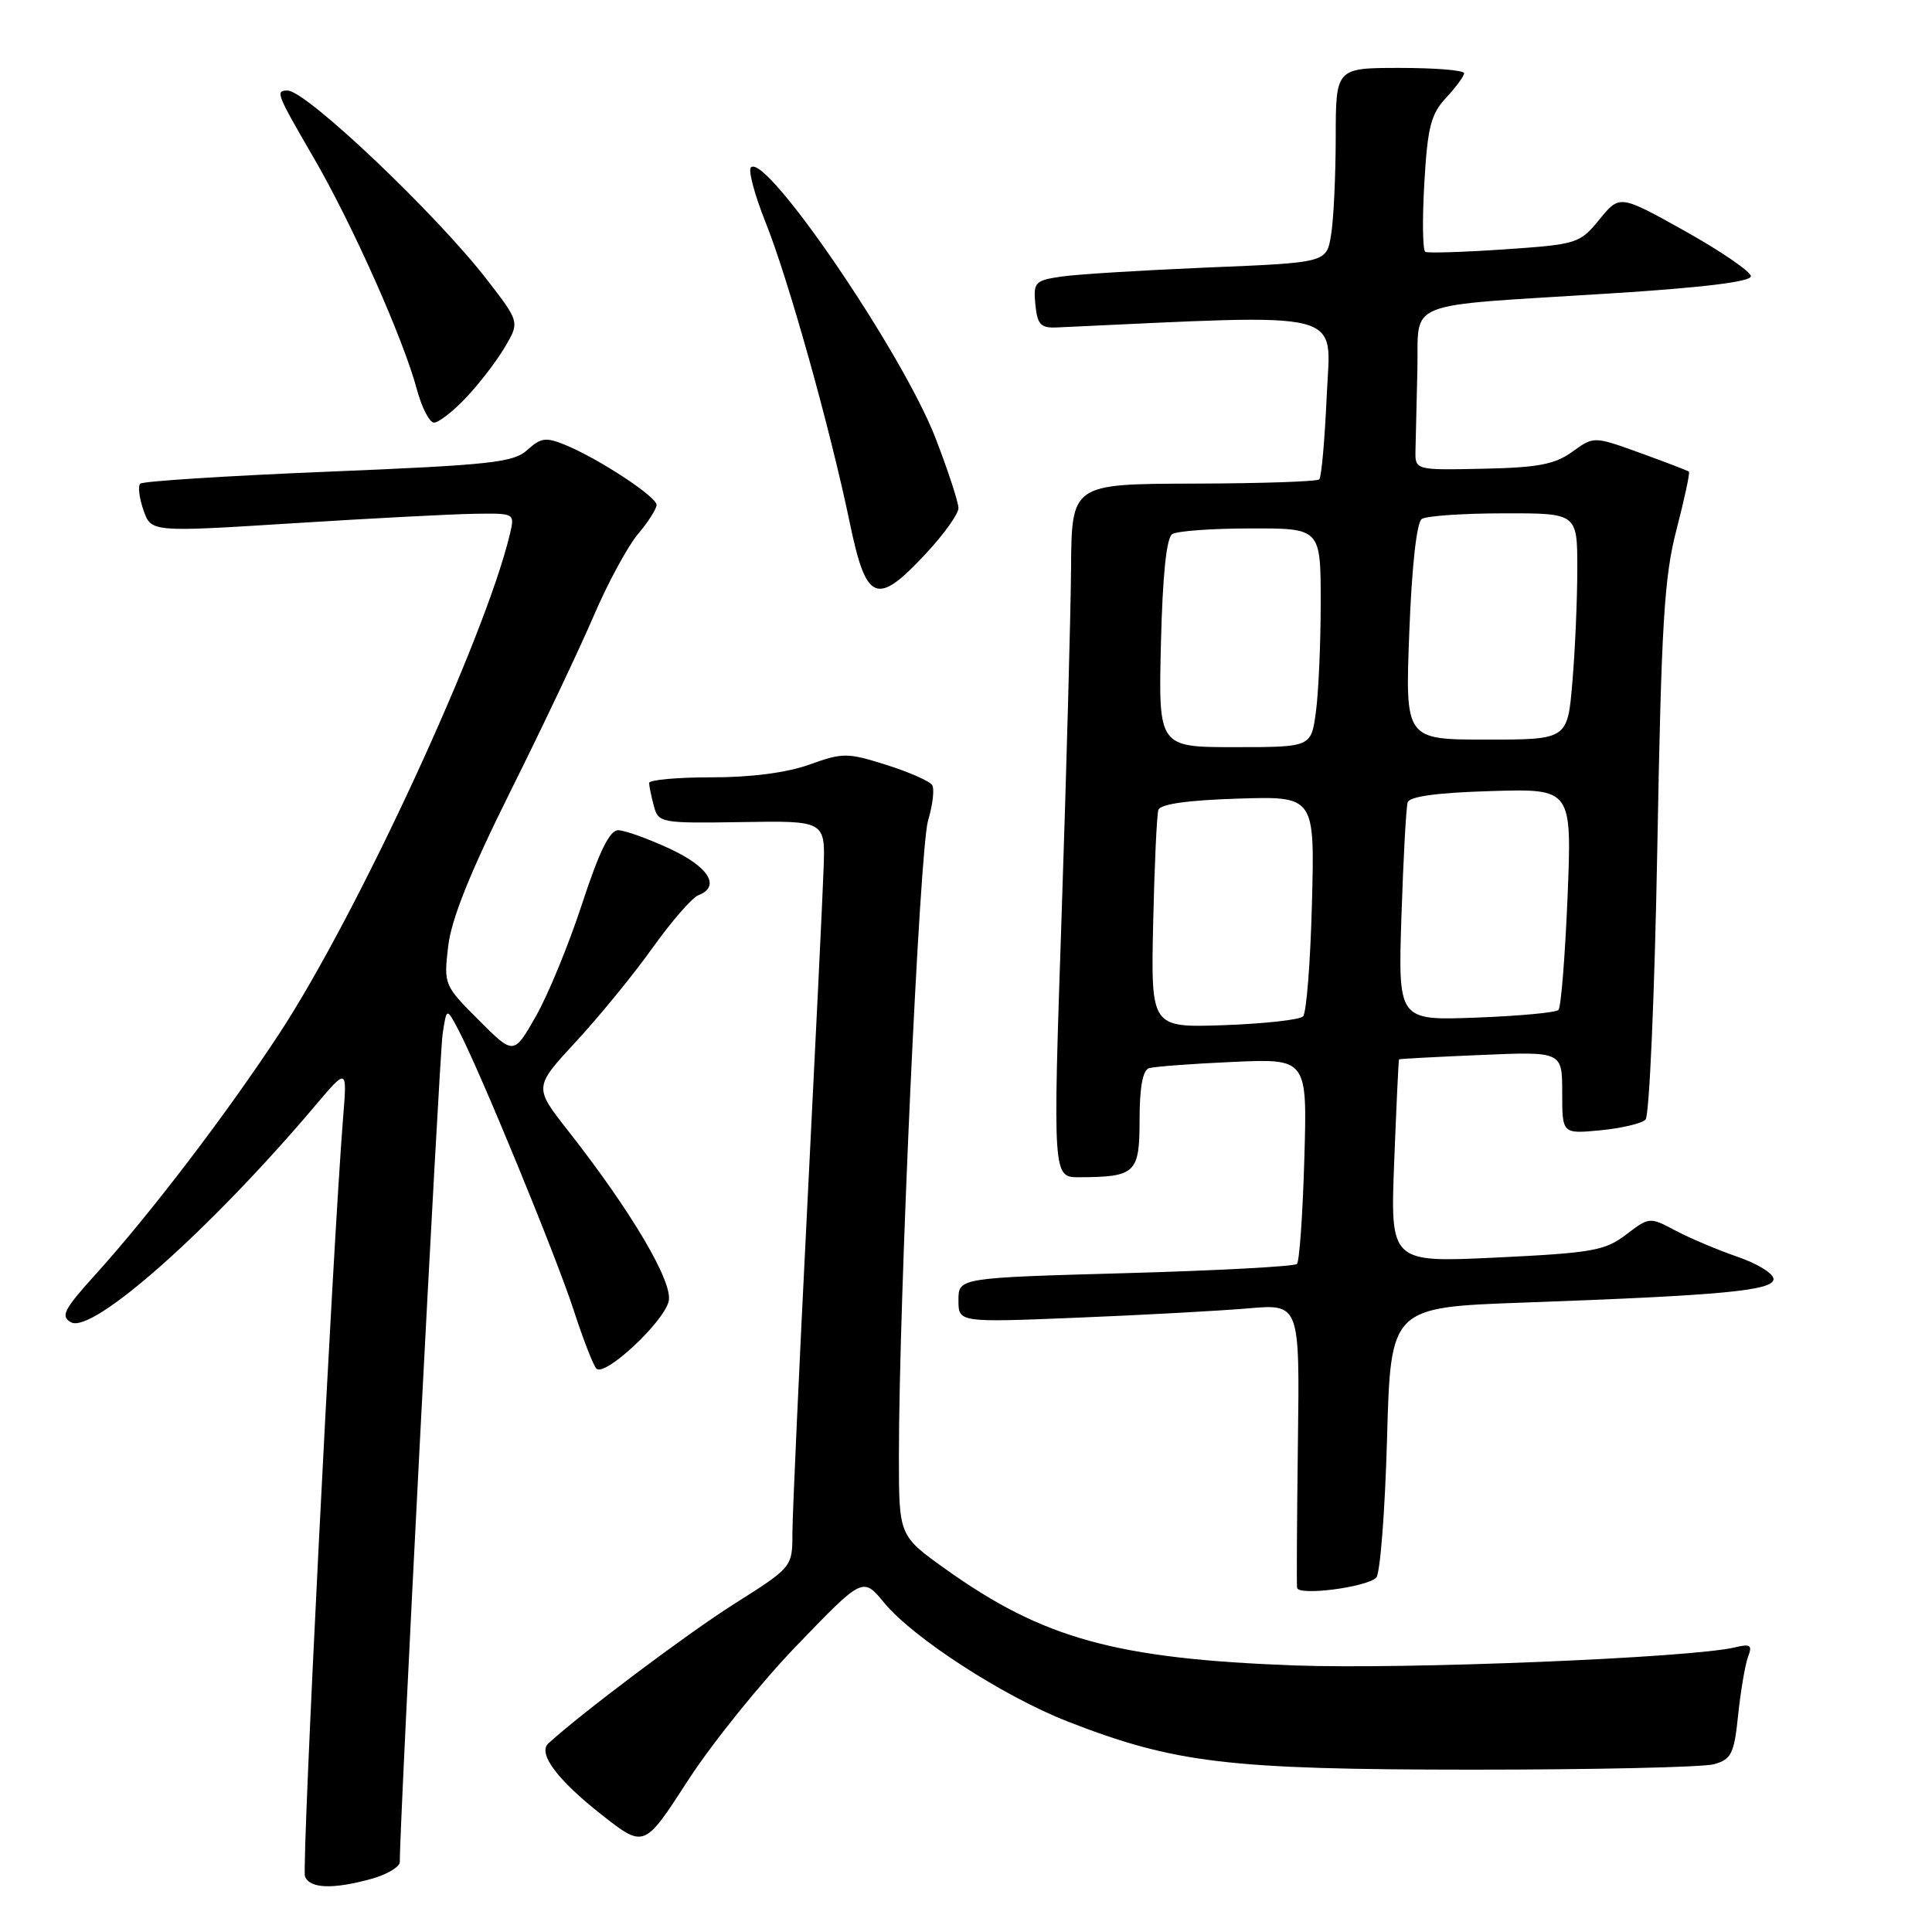 <?xml version="1.0" encoding="UTF-8" standalone="no"?>
<!DOCTYPE svg PUBLIC "-//W3C//DTD SVG 1.1//EN" "http://www.w3.org/Graphics/SVG/1.1/DTD/svg11.dtd" >
<svg xmlns="http://www.w3.org/2000/svg" xmlns:xlink="http://www.w3.org/1999/xlink" version="1.1" viewBox="0 0 256 256">
 <g >
 <path fill="currentColor"
d=" M 49.25 248.95 C 51.31 248.37 52.99 247.36 52.98 246.70 C 52.89 242.69 58.21 139.86 58.65 137.00 C 59.18 133.50 59.18 133.50 60.76 136.50 C 63.62 141.96 73.66 166.38 75.98 173.50 C 77.23 177.35 78.59 180.88 79.02 181.34 C 80.09 182.51 87.90 175.26 88.60 172.44 C 89.23 169.94 83.69 160.55 75.23 149.77 C 70.74 144.05 70.74 144.05 76.33 138.01 C 79.40 134.69 83.97 129.10 86.47 125.59 C 88.98 122.08 91.70 118.95 92.52 118.63 C 95.53 117.48 93.95 114.88 88.75 112.46 C 85.86 111.12 82.79 110.02 81.91 110.01 C 80.79 110.00 79.39 112.84 77.12 119.79 C 75.36 125.17 72.60 131.88 70.99 134.69 C 68.07 139.81 68.07 139.81 63.43 135.16 C 58.83 130.57 58.79 130.46 59.39 125.36 C 59.81 121.77 62.31 115.55 67.64 104.85 C 71.85 96.41 76.80 85.96 78.66 81.63 C 80.51 77.30 83.15 72.42 84.51 70.80 C 85.88 69.18 87.00 67.42 87.00 66.90 C 87.00 65.82 79.42 60.83 74.96 58.98 C 72.34 57.90 71.68 57.98 69.88 59.62 C 68.04 61.29 65.05 61.61 43.48 62.50 C 30.11 63.05 18.90 63.76 18.58 64.09 C 18.26 64.41 18.45 65.99 19.01 67.60 C 20.03 70.52 20.03 70.52 38.76 69.34 C 49.07 68.69 59.91 68.12 62.86 68.08 C 68.21 68.00 68.22 68.00 67.57 70.75 C 64.31 84.50 47.40 121.12 36.98 137.00 C 29.97 147.67 19.94 160.82 12.64 168.89 C 8.45 173.52 7.99 174.42 9.41 175.21 C 12.25 176.80 27.82 162.99 41.77 146.50 C 46.00 141.50 46.00 141.50 45.47 148.00 C 44.09 165.23 39.95 247.43 40.41 248.63 C 41.04 250.26 44.12 250.37 49.25 248.95 Z  M 105.62 217.99 C 114.33 208.95 114.33 208.95 117.16 212.38 C 121.02 217.06 133.01 224.81 141.50 228.12 C 155.69 233.64 162.69 234.47 195.00 234.49 C 211.22 234.49 225.67 234.17 227.11 233.77 C 229.43 233.11 229.78 232.40 230.32 227.18 C 230.66 223.97 231.25 220.52 231.63 219.52 C 232.22 217.99 231.94 217.79 229.91 218.28 C 224.20 219.67 186.28 221.22 171.56 220.68 C 147.85 219.80 138.22 217.14 125.29 207.91 C 119.11 203.50 119.11 203.50 119.11 193.00 C 119.10 172.48 121.86 112.44 122.97 108.74 C 123.59 106.67 123.84 104.55 123.52 104.03 C 123.20 103.51 120.46 102.30 117.44 101.35 C 112.27 99.72 111.68 99.72 107.23 101.32 C 104.23 102.39 99.49 103.01 94.25 103.00 C 89.71 103.00 86.01 103.34 86.01 103.75 C 86.02 104.16 86.30 105.54 86.64 106.80 C 87.24 109.04 87.55 109.10 98.31 108.93 C 109.36 108.75 109.36 108.75 109.13 115.13 C 109.01 118.63 108.03 138.82 106.96 160.00 C 105.89 181.18 105.01 200.56 105.00 203.08 C 105.00 207.65 105.00 207.65 97.25 212.55 C 91.04 216.48 77.12 226.94 72.66 231.01 C 71.22 232.33 73.86 235.86 79.73 240.47 C 85.36 244.89 85.36 244.89 91.14 235.95 C 94.31 231.04 100.83 222.95 105.62 217.99 Z  M 182.36 209.04 C 182.88 208.52 183.52 200.25 183.79 190.66 C 184.27 173.23 184.27 173.23 201.88 172.60 C 228.28 171.65 235.00 171.01 235.00 169.48 C 235.00 168.75 232.86 167.43 230.25 166.54 C 227.64 165.64 223.94 164.08 222.03 163.07 C 218.59 161.24 218.55 161.24 215.47 163.59 C 212.68 165.72 210.98 166.02 198.30 166.63 C 184.22 167.30 184.22 167.30 184.74 153.90 C 185.03 146.53 185.31 140.44 185.38 140.37 C 185.45 140.30 190.34 140.04 196.25 139.79 C 207.00 139.33 207.00 139.33 207.00 144.79 C 207.00 150.25 207.00 150.25 212.06 149.77 C 214.84 149.50 217.53 148.87 218.04 148.36 C 218.55 147.85 219.25 131.70 219.60 112.46 C 220.14 82.57 220.51 76.43 222.16 70.12 C 223.21 66.06 223.95 62.63 223.79 62.50 C 223.63 62.36 220.73 61.25 217.34 60.02 C 211.19 57.80 211.19 57.80 208.34 59.86 C 206.04 61.53 203.80 61.96 196.50 62.11 C 187.50 62.30 187.50 62.30 187.56 59.65 C 187.60 58.19 187.71 53.42 187.81 49.05 C 188.04 39.60 185.42 40.65 213.25 38.89 C 225.56 38.12 232.00 37.33 232.00 36.61 C 232.00 36.00 228.08 33.32 223.31 30.64 C 214.62 25.79 214.62 25.79 211.94 29.07 C 209.33 32.27 209.00 32.38 199.38 33.04 C 193.95 33.41 189.21 33.56 188.86 33.37 C 188.51 33.18 188.45 29.08 188.73 24.26 C 189.16 16.83 189.60 15.11 191.62 12.95 C 192.93 11.54 194.00 10.08 194.00 9.70 C 194.00 9.31 190.18 9.00 185.50 9.00 C 177.00 9.00 177.00 9.00 176.99 18.25 C 176.98 23.34 176.71 29.14 176.37 31.15 C 175.77 34.80 175.77 34.80 160.14 35.44 C 151.54 35.80 142.79 36.34 140.69 36.64 C 137.12 37.16 136.91 37.39 137.19 40.35 C 137.45 43.00 137.90 43.48 140.00 43.39 C 179.12 41.60 176.31 40.89 175.80 52.42 C 175.54 58.24 175.10 63.24 174.81 63.52 C 174.53 63.81 167.03 64.06 158.15 64.08 C 142.00 64.13 142.00 64.13 141.92 75.32 C 141.87 81.47 141.31 102.14 140.67 121.25 C 139.50 156.00 139.50 156.00 143.00 155.99 C 150.48 155.96 151.00 155.46 151.00 148.35 C 151.00 144.10 151.42 141.80 152.25 141.54 C 152.94 141.33 157.94 140.95 163.36 140.71 C 173.22 140.27 173.22 140.27 172.83 153.58 C 172.62 160.90 172.18 167.16 171.85 167.48 C 171.52 167.81 161.30 168.36 149.13 168.70 C 127.00 169.32 127.00 169.32 127.00 172.28 C 127.00 175.24 127.00 175.24 142.75 174.60 C 151.41 174.25 161.59 173.69 165.36 173.37 C 172.22 172.77 172.22 172.77 171.98 191.14 C 171.85 201.24 171.80 209.90 171.87 210.39 C 172.03 211.49 181.07 210.33 182.36 209.04 Z  M 122.68 73.36 C 125.06 70.81 127.00 68.10 127.00 67.33 C 127.00 66.56 125.64 62.40 123.97 58.07 C 119.62 46.80 101.49 20.21 99.50 22.18 C 99.12 22.55 99.98 25.80 101.42 29.40 C 104.46 36.98 109.99 56.71 112.60 69.28 C 114.79 79.81 116.16 80.37 122.68 73.36 Z  M 61.70 52.75 C 63.41 50.96 65.72 47.97 66.84 46.09 C 68.87 42.68 68.87 42.68 64.55 37.09 C 57.80 28.35 40.57 12.00 38.11 12.00 C 36.46 12.00 36.61 12.37 41.55 20.88 C 46.67 29.68 53.44 44.88 55.23 51.57 C 55.88 54.00 56.91 56.00 57.51 56.00 C 58.11 56.00 60.00 54.54 61.70 52.75 Z  M 152.80 122.34 C 152.97 114.73 153.28 107.97 153.49 107.32 C 153.75 106.54 157.37 106.03 164.05 105.82 C 174.21 105.50 174.21 105.50 173.84 119.68 C 173.64 127.48 173.11 134.23 172.66 134.68 C 172.21 135.13 167.49 135.65 162.17 135.84 C 152.50 136.17 152.50 136.17 152.80 122.34 Z  M 185.70 121.36 C 185.95 113.74 186.32 106.97 186.52 106.32 C 186.76 105.53 190.46 105.03 197.59 104.82 C 208.29 104.50 208.29 104.50 207.71 118.86 C 207.38 126.75 206.84 133.49 206.50 133.83 C 206.16 134.17 201.24 134.63 195.56 134.84 C 185.25 135.22 185.25 135.22 185.70 121.36 Z  M 153.83 85.26 C 154.05 76.20 154.56 71.26 155.33 70.77 C 155.97 70.36 160.66 70.02 165.75 70.02 C 175.00 70.00 175.00 70.00 175.00 79.86 C 175.00 85.28 174.71 91.81 174.36 94.36 C 173.73 99.00 173.73 99.00 163.61 99.00 C 153.50 99.00 153.50 99.00 153.83 85.26 Z  M 186.74 83.75 C 187.07 75.05 187.72 69.21 188.39 68.77 C 189.00 68.36 193.89 68.02 199.25 68.02 C 209.00 68.00 209.00 68.00 209.00 75.35 C 209.00 79.39 208.71 86.14 208.35 90.35 C 207.71 98.00 207.71 98.00 196.95 98.00 C 186.19 98.00 186.19 98.00 186.74 83.75 Z "/>
</g>
</svg>